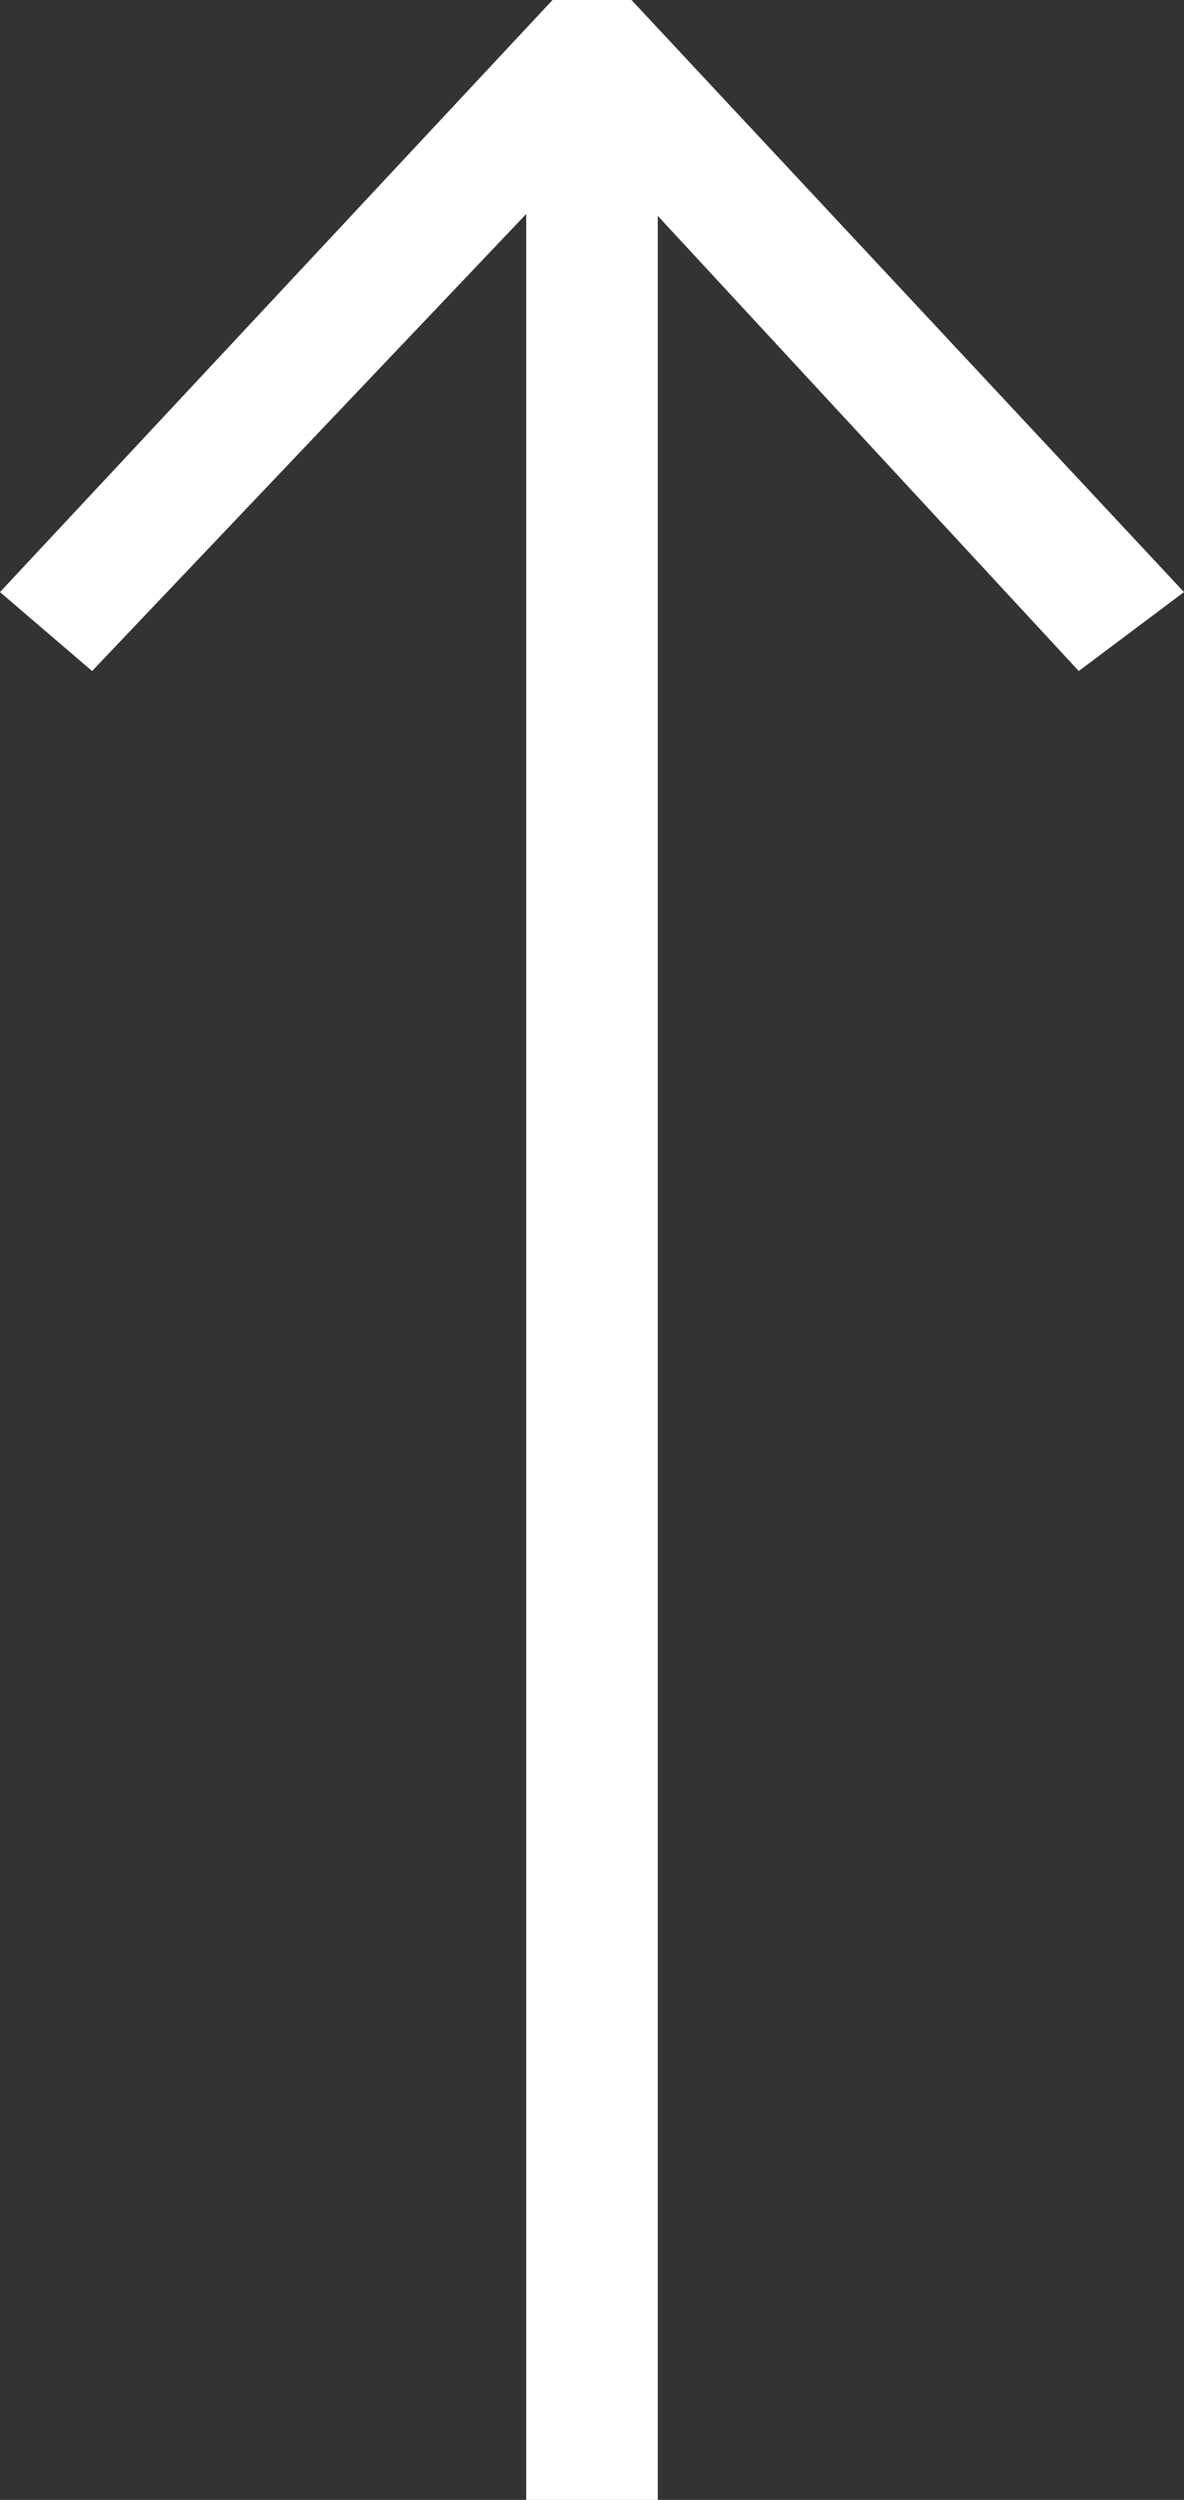 <?xml version="1.0" encoding="utf-8"?>
<!-- Generator: Adobe Illustrator 20.1.0, SVG Export Plug-In . SVG Version: 6.00 Build 0)  -->
<svg version="1.1" id="Layer_1" xmlns="http://www.w3.org/2000/svg" xmlns:xlink="http://www.w3.org/1999/xlink" x="0px" y="0px"
	 viewBox="0 0 9 19" style="enable-background:new 0 0 9 19;" xml:space="preserve">
<rect x="0" y="0" width="9" height="19" fill="#333333" stroke="none"/>
<style type="text/css">
	.st0{fill:#FFFFFF;}
</style>
<g id="arrow_copy_3">
	<rect x="4" y="1" class="st0" width="1" height="18"/>
	<polygon class="st0" points="4.2,0 0,4.5 0.7,5.1 4.5,1.1 8.2,5.1 9,4.5 4.8,0 4.5,0 	"/>
</g>
</svg>
